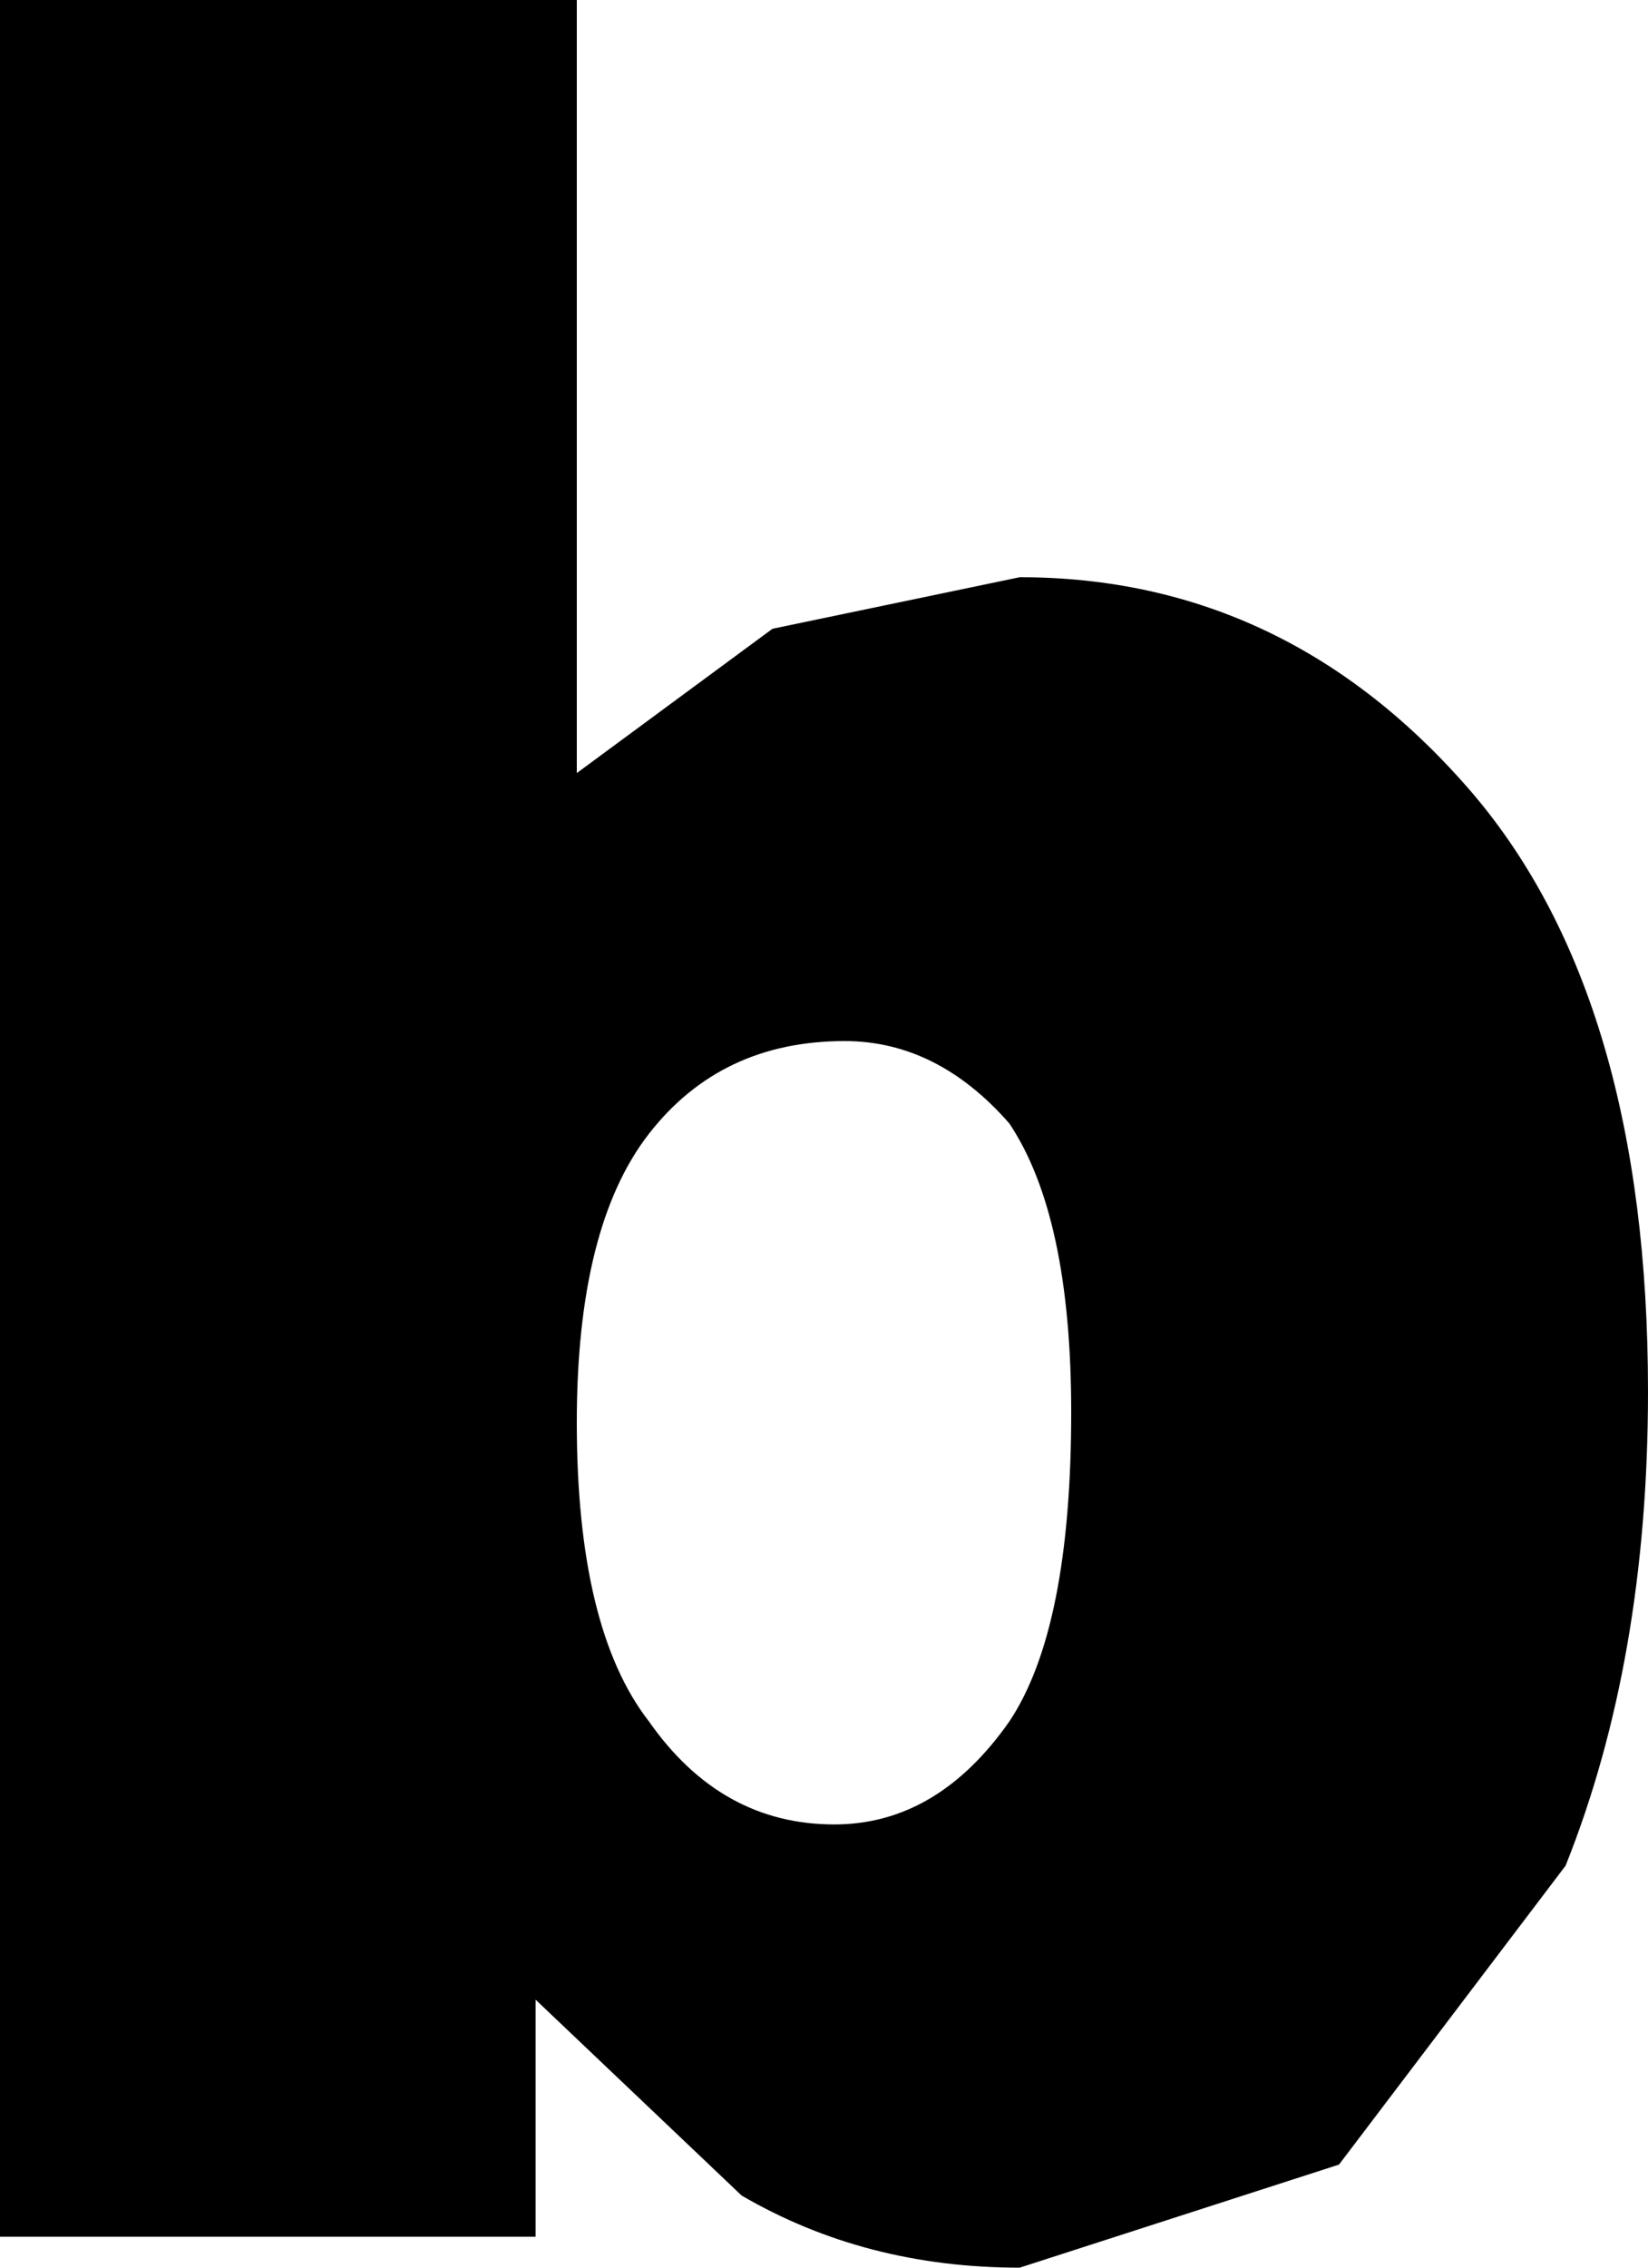 <?xml version="1.0" encoding="UTF-8" standalone="no"?>
<svg xmlns:xlink="http://www.w3.org/1999/xlink" height="11.0px" width="8.0px" xmlns="http://www.w3.org/2000/svg">
  <g transform="matrix(1.0, 0.0, 0.0, 1.0, -6.0, -4.0)">
    <path d="M6.0 14.85 L6.0 4.0 8.8 4.0 8.8 7.75 9.75 7.05 10.95 6.8 Q12.25 6.8 13.15 7.85 14.0 8.85 14.0 10.75 14.0 12.05 13.6 13.05 L12.5 14.5 10.95 15.0 Q10.2 15.0 9.6 14.65 L8.6 13.7 8.6 14.85 6.0 14.85 M9.15 9.5 Q8.8 9.95 8.8 10.9 8.8 11.9 9.15 12.35 9.5 12.85 10.05 12.85 10.55 12.85 10.9 12.35 11.2 11.9 11.2 10.85 11.2 9.9 10.9 9.45 10.55 9.05 10.1 9.05 9.5 9.05 9.15 9.5" fill="#000000" fill-rule="evenodd" stroke="none"/>
  </g>
</svg>
